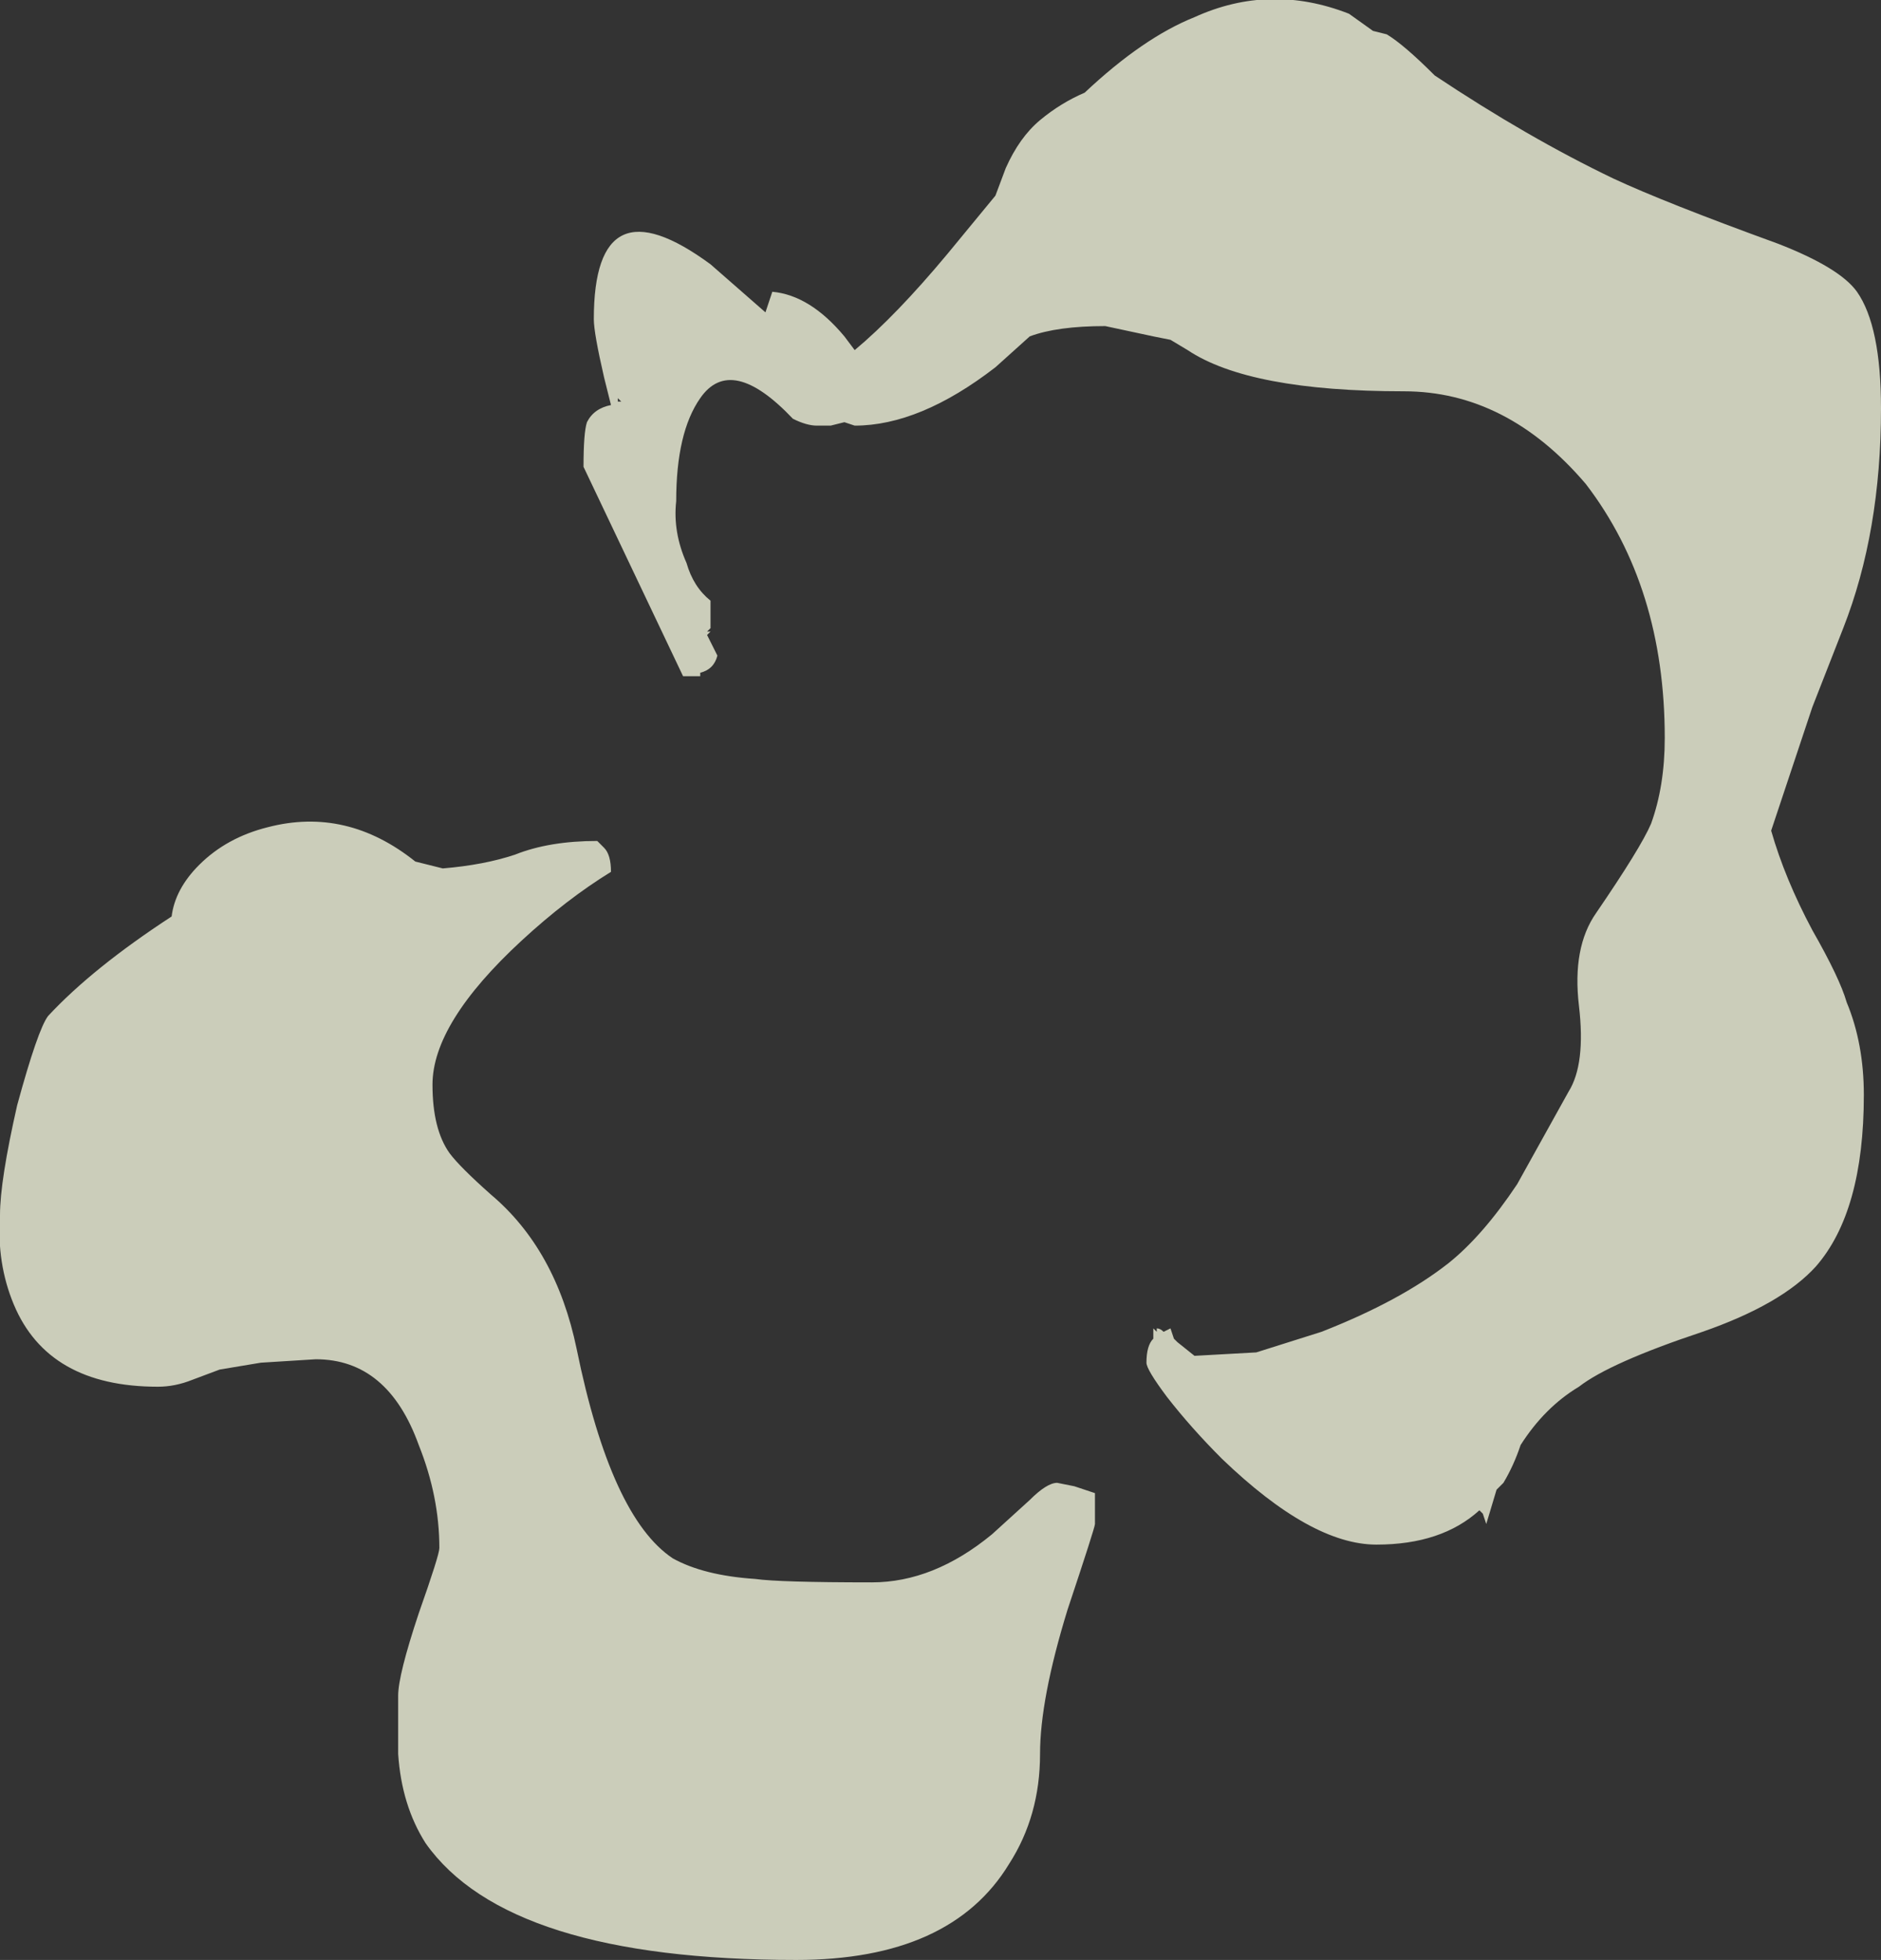 <?xml version="1.0" encoding="UTF-8" standalone="no"?>
<svg xmlns:ffdec="https://www.free-decompiler.com/flash" xmlns:xlink="http://www.w3.org/1999/xlink" ffdec:objectType="shape" height="28.55px" width="27.4px" xmlns="http://www.w3.org/2000/svg">
  <rect width="100%" height="100%" fill="#333333" stroke="none"/>
  <g transform="matrix(1.0, 0.0, 0.0, 1.0, 13.25, 31.85)">
    <path d="M7.65 -30.75 Q9.0 -29.85 10.25 -29.25 11.0 -28.9 12.65 -28.3 13.55 -27.95 13.8 -27.6 14.15 -27.1 14.15 -25.9 14.15 -24.1 13.6 -22.7 L13.15 -21.55 12.55 -19.75 Q12.75 -19.05 13.15 -18.3 13.55 -17.6 13.65 -17.25 13.9 -16.65 13.9 -15.9 13.9 -14.2 13.2 -13.4 12.7 -12.85 11.55 -12.45 10.2 -12.0 9.75 -11.65 9.25 -11.35 8.9 -10.8 8.8 -10.5 8.65 -10.25 L8.55 -10.15 8.4 -9.65 8.35 -9.8 8.3 -9.85 Q7.75 -9.35 6.8 -9.35 5.85 -9.35 4.55 -10.6 4.1 -11.05 3.75 -11.5 3.45 -11.9 3.45 -12.0 3.45 -12.25 3.55 -12.35 L3.55 -12.5 3.6 -12.45 3.6 -12.5 Q3.65 -12.5 3.7 -12.45 L3.8 -12.5 3.85 -12.35 3.9 -12.3 4.15 -12.1 5.05 -12.15 6.0 -12.45 Q7.15 -12.9 7.85 -13.45 8.35 -13.85 8.85 -14.6 L9.6 -15.95 Q9.85 -16.35 9.75 -17.2 9.65 -18.05 10.0 -18.55 10.65 -19.5 10.8 -19.85 11.0 -20.4 11.0 -21.1 11.0 -23.3 9.85 -24.8 8.7 -26.15 7.2 -26.15 4.95 -26.15 4.05 -26.75 L3.8 -26.9 3.55 -26.95 2.85 -27.1 Q2.15 -27.1 1.75 -26.95 L1.25 -26.5 Q0.15 -25.65 -0.8 -25.65 L-0.95 -25.7 -1.15 -25.65 -1.35 -25.65 Q-1.5 -25.65 -1.7 -25.75 -2.6 -26.7 -3.05 -26.05 -3.4 -25.55 -3.4 -24.55 -3.45 -24.1 -3.25 -23.65 -3.15 -23.3 -2.9 -23.1 L-2.9 -22.7 -2.95 -22.65 -2.9 -22.65 -2.95 -22.6 -2.8 -22.3 Q-2.85 -22.1 -3.05 -22.05 L-3.05 -22.0 -3.3 -22.0 -4.75 -25.05 Q-4.75 -25.55 -4.7 -25.7 -4.6 -25.9 -4.35 -25.95 L-4.45 -26.35 Q-4.6 -27.0 -4.6 -27.2 -4.6 -29.25 -2.9 -28.0 L-2.1 -27.3 -2.0 -27.6 Q-1.45 -27.55 -0.95 -26.95 L-0.8 -26.75 Q-0.2 -27.25 0.55 -28.15 L1.25 -29.0 1.4 -29.4 Q1.6 -29.85 1.9 -30.1 2.2 -30.35 2.55 -30.5 3.4 -31.3 4.15 -31.6 5.25 -32.1 6.4 -31.65 L6.75 -31.4 6.95 -31.35 Q7.2 -31.2 7.65 -30.75 M2.7 -10.0 L2.7 -9.65 Q2.7 -9.6 2.3 -8.4 1.9 -7.1 1.9 -6.3 1.9 -5.4 1.45 -4.7 0.6 -3.3 -1.65 -3.3 -5.85 -3.3 -7.05 -5.0 -7.4 -5.55 -7.45 -6.3 L-7.45 -7.15 Q-7.45 -7.45 -7.15 -8.35 -6.85 -9.2 -6.85 -9.3 -6.85 -10.05 -7.15 -10.8 -7.6 -12.05 -8.65 -12.05 L-9.45 -12.0 -10.05 -11.9 -10.45 -11.75 Q-10.7 -11.65 -10.95 -11.65 -12.55 -11.65 -13.05 -12.85 -13.3 -13.45 -13.25 -14.15 -13.25 -14.65 -13.0 -15.75 -12.7 -16.85 -12.55 -17.05 -11.9 -17.75 -10.75 -18.5 -10.7 -18.9 -10.35 -19.25 -9.95 -19.65 -9.35 -19.8 -8.2 -20.1 -7.2 -19.3 L-6.8 -19.2 Q-6.2 -19.25 -5.75 -19.4 -5.25 -19.6 -4.55 -19.6 L-4.45 -19.5 Q-4.35 -19.4 -4.35 -19.15 -5.0 -18.75 -5.65 -18.15 -6.95 -16.95 -6.95 -16.05 -6.95 -15.4 -6.7 -15.05 -6.55 -14.85 -6.1 -14.45 -5.15 -13.65 -4.85 -12.2 -4.35 -9.75 -3.45 -9.15 -3.0 -8.9 -2.25 -8.85 -1.9 -8.8 -0.55 -8.8 0.35 -8.8 1.2 -9.5 L1.75 -10.0 Q2.0 -10.25 2.15 -10.25 L2.4 -10.2 2.7 -10.1 2.7 -10.0 M-4.25 -26.05 L-4.25 -26.0 -4.2 -26.0 -4.25 -26.05" fill="#fcffe5" fill-opacity="0.753" fill-rule="evenodd" stroke="none"/>
  </g>
</svg>
